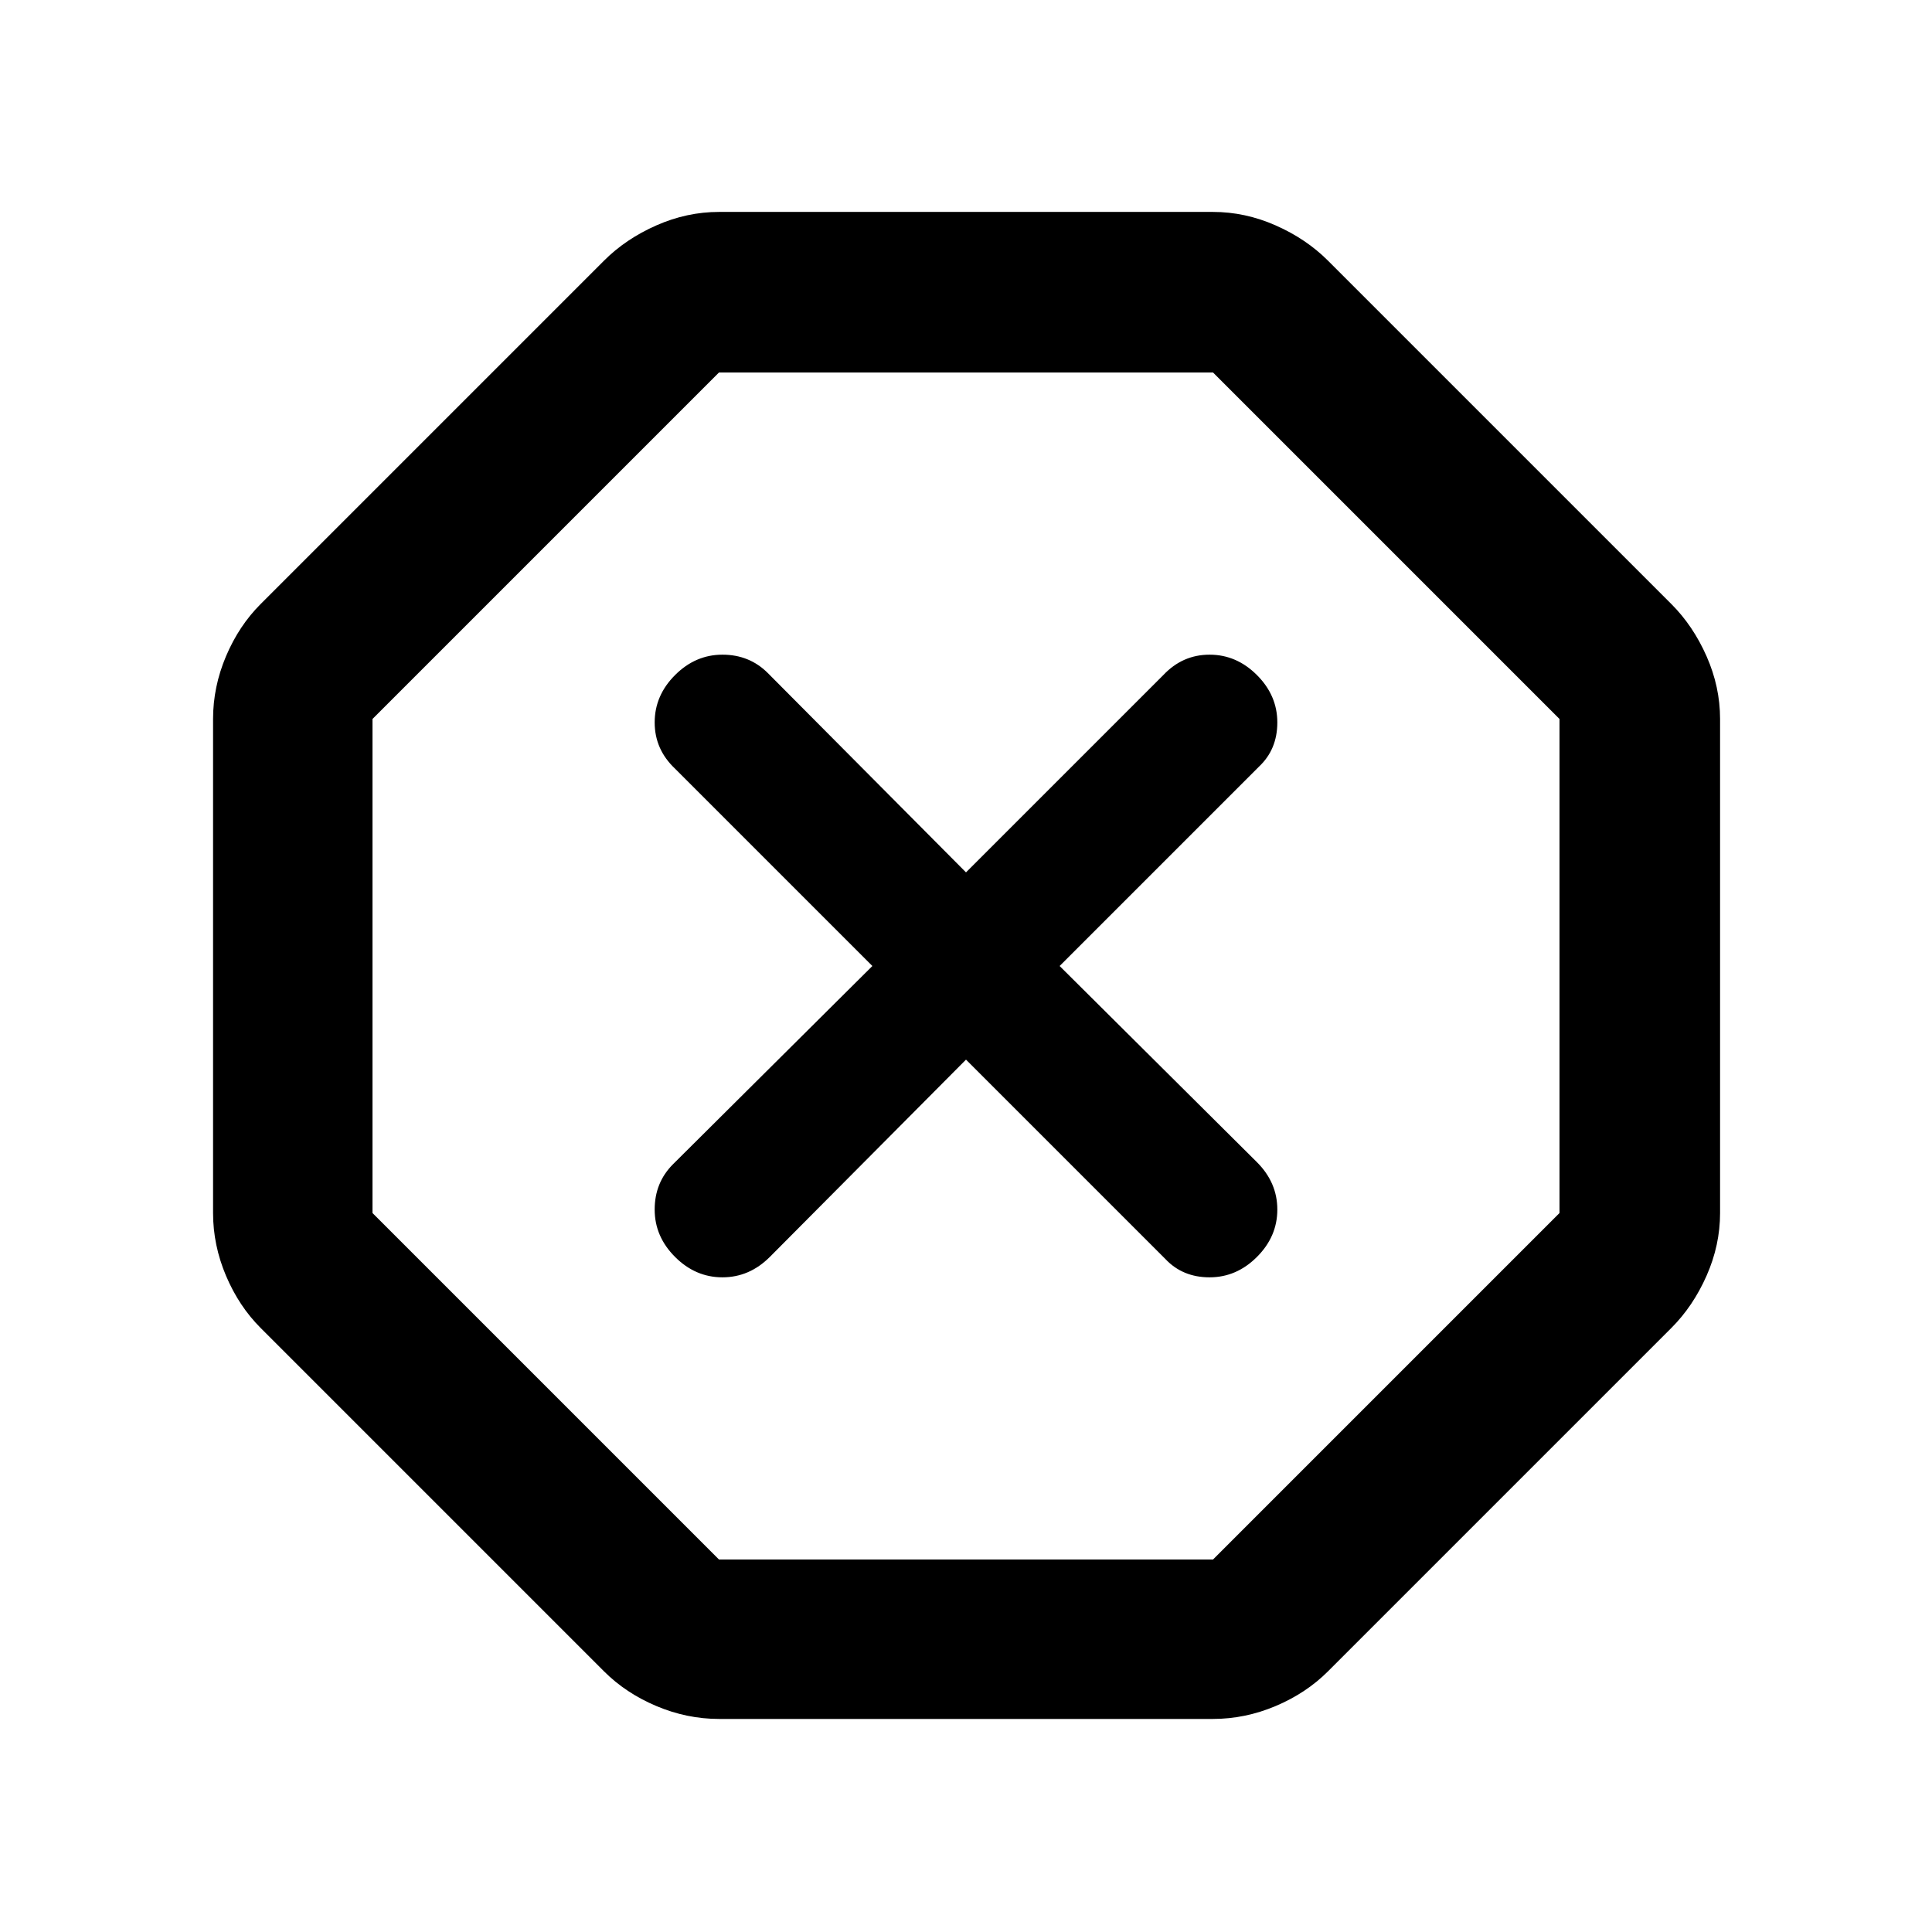 <svg xmlns="http://www.w3.org/2000/svg" width="48" height="48" viewBox="0 96 960 960"><path d="M357.261 950.131q-15.957 0-31.131-6.413t-26-17.239L129.521 755.87q-10.826-10.826-17.239-26t-6.413-31.131V453.261q0-15.957 6.413-31.131t17.239-26L300.13 225.521q10.826-10.826 26-17.522 15.174-6.695 31.131-6.695h245.478q15.957 0 31.131 6.695 15.174 6.696 26 17.522L830.479 396.13q10.826 10.826 17.522 26 6.695 15.174 6.695 31.131v245.478q0 15.957-6.695 31.131-6.696 15.174-17.522 26L659.87 926.479q-10.826 10.826-26 17.239t-31.131 6.413H357.261ZM480 622.522l99.043 99.043q8.566 9.131 21.979 9.131 13.413 0 23.543-10.131 10.131-10.13 10.131-23.543 0-13.413-10.131-23.544L526.522 576l99.043-99.043q9.131-8.566 9.131-21.979 0-13.413-10.131-23.543-10.13-10.131-23.543-10.131-13.413 0-22.979 10.131L480 529.478l-98.478-99.043q-9.131-9.131-22.544-9.131t-23.543 10.131q-10.131 10.13-10.131 23.543 0 13.413 10.131 22.979L433.478 576l-99.043 98.478q-9.131 9.131-9.131 22.544t10.131 23.543q10.13 10.131 23.543 10.131 13.413 0 23.544-10.131L480 622.522ZM357.261 870.913h245.478l172.174-172.174V453.261L602.739 281.087H357.261L185.087 453.261v245.478l172.174 172.174ZM480 576Z"/></svg>